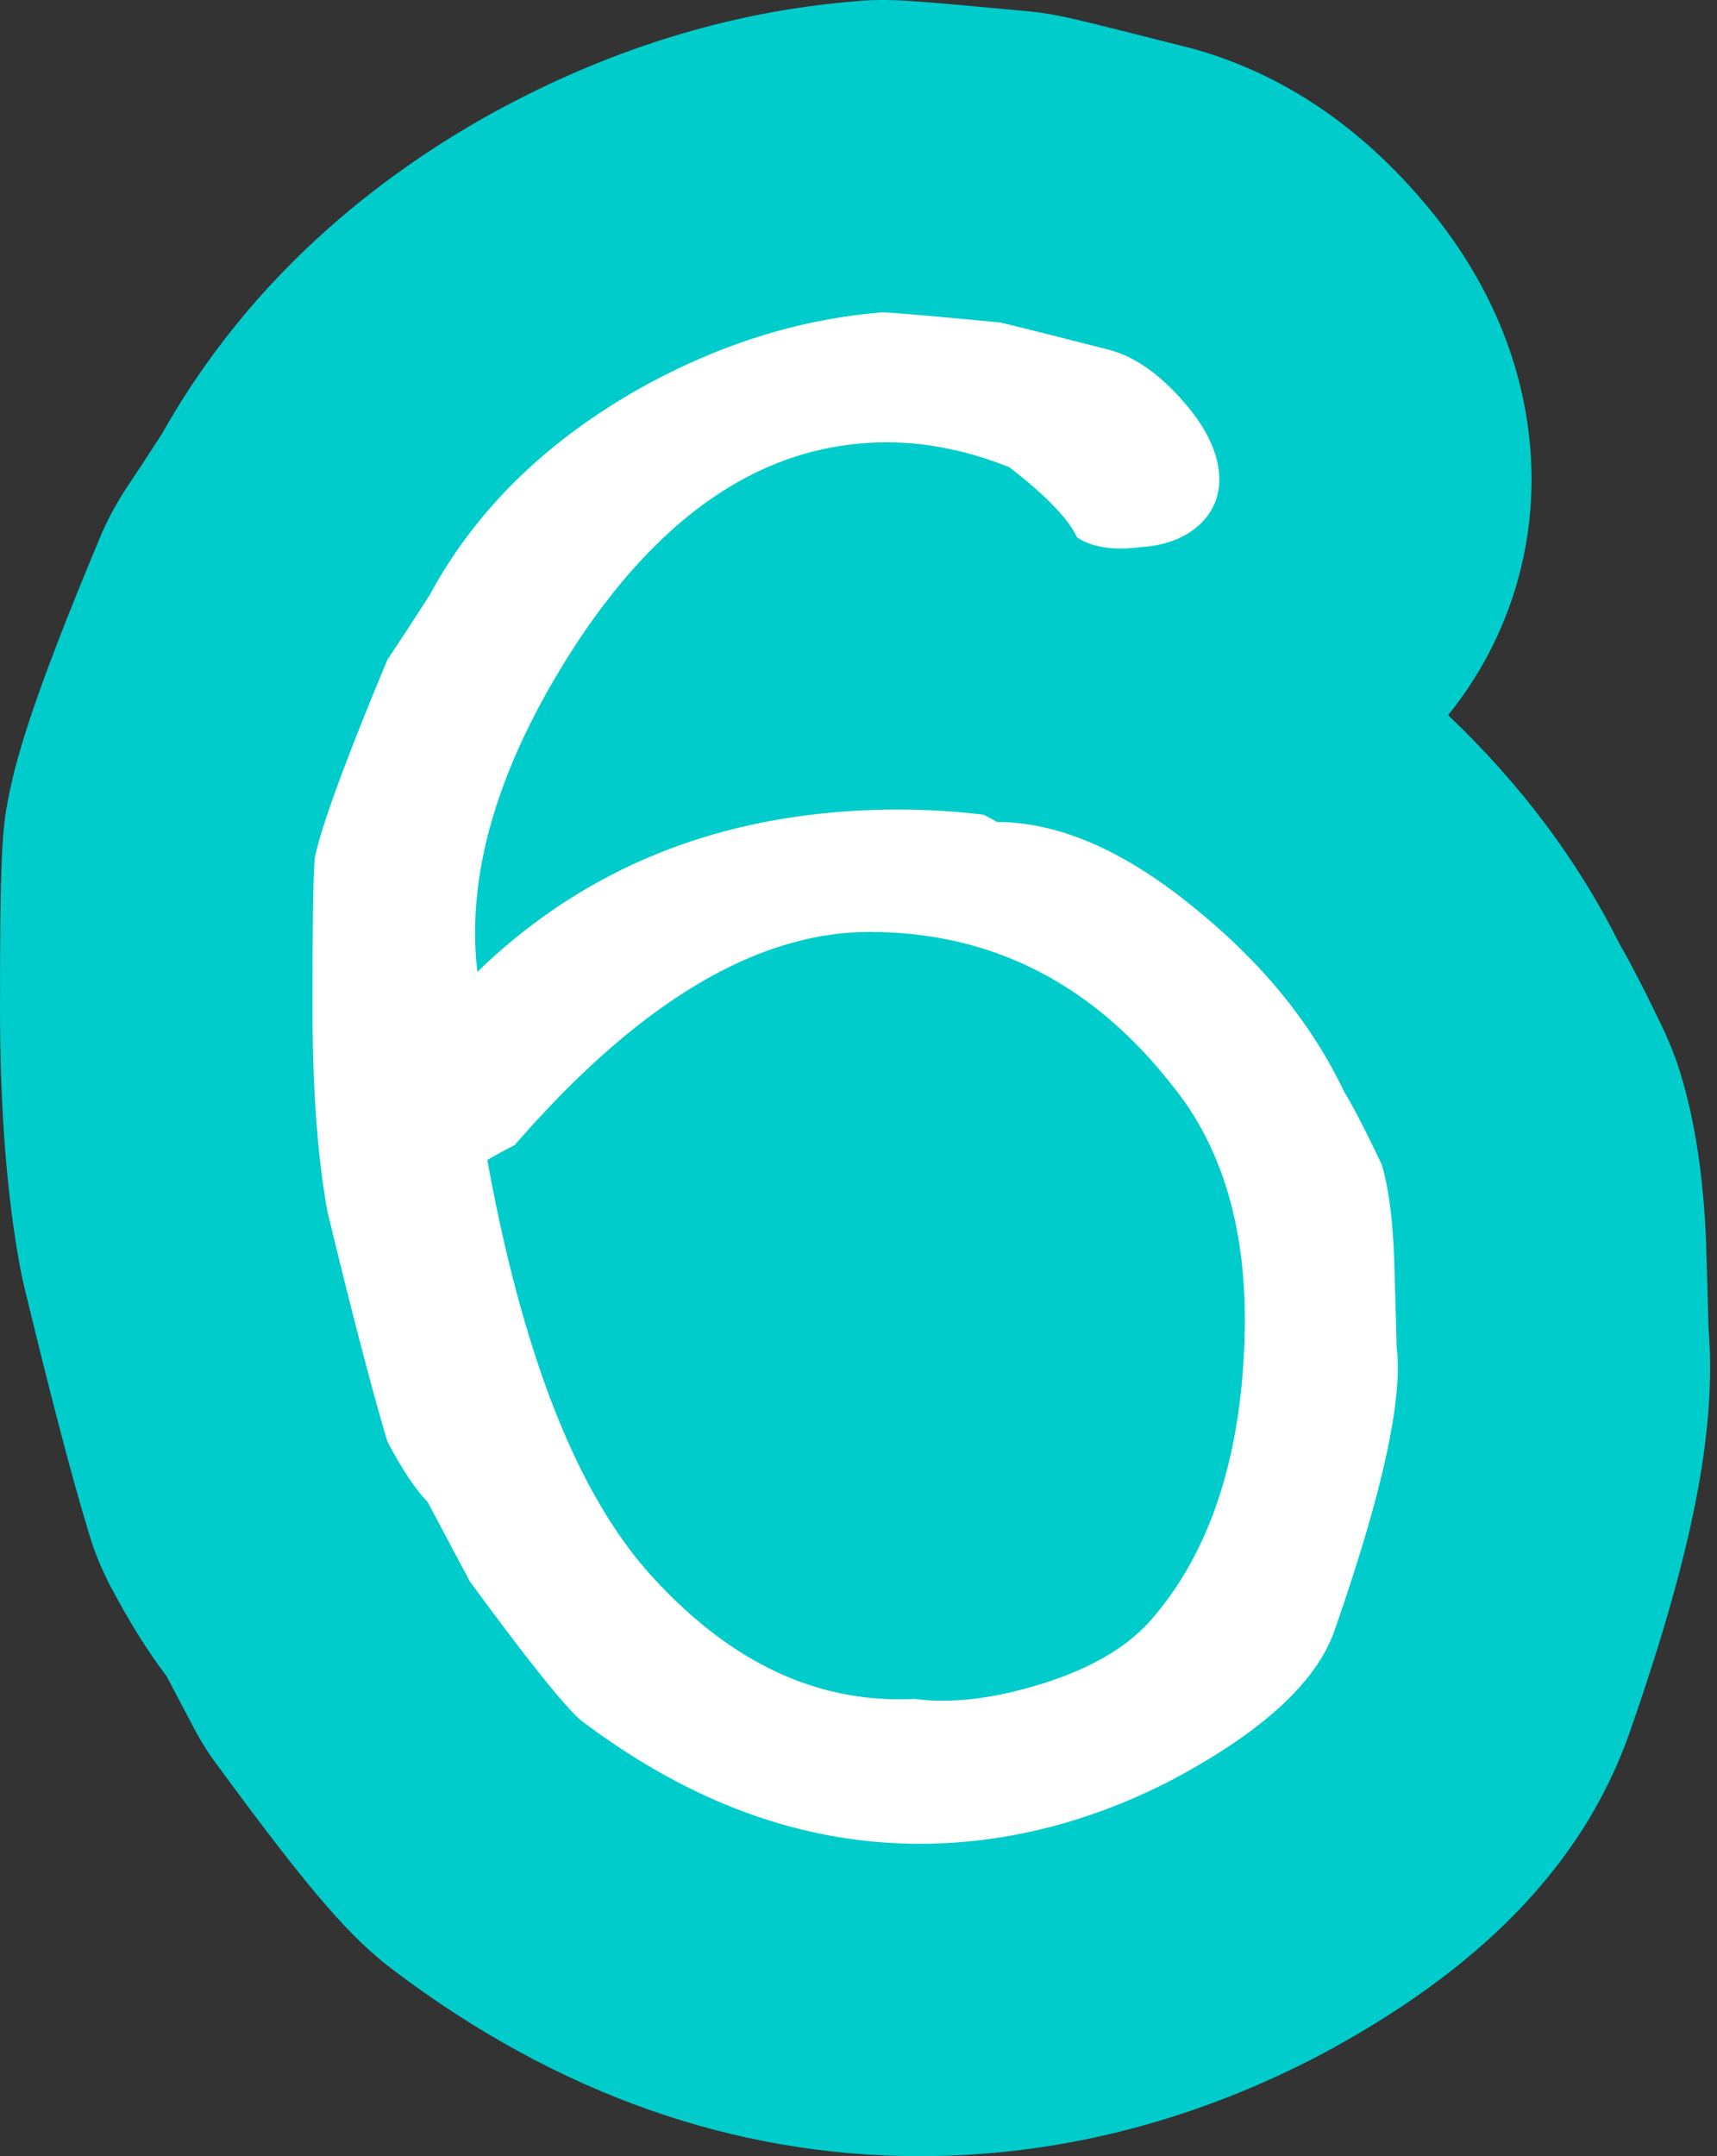 <svg xmlns="http://www.w3.org/2000/svg" width="60.46" height="75.92" viewBox="0 0 60.46 75.92"><rect x="0" y="0" width="60.46" height="75.92" fill="#333333" stroke="none"/><defs><style/></defs><g id="ID0.39281158335506916"><g id="ID0.24074362497776747"><g id="ID0.8261958677321672"><path id="ID0.2935148295946419" fill="#0CC" d="M57.36 61.07c-1.64 4.61-5.25 8.32-11.05 11.38-.05.02-.1.05-.14.07-4.43 2.26-9.07 3.4-13.79 3.4-6.53 0-12.76-2.2-18.5-6.53l-.12-.09c-1.36-1.06-2.62-2.39-6.08-7.11-.32-.42-.6-.87-.85-1.34l-.97-1.84c-.67-.88-1.3-1.9-1.94-3.1-.34-.64-.61-1.3-.81-1.99-.6-1.98-1.34-4.82-2.27-8.67-.05-.2-.09-.41-.13-.61C.23 42.03 0 39.02 0 35.45c0-4.9.07-5.88.2-6.83.04-.23.08-.47.13-.7.29-1.39.87-3.44 3.16-8.92.27-.66.61-1.29 1.01-1.89.29-.43.69-1.04 1.2-1.83 2.56-4.55 6.36-8.29 11.28-11.1C21.24 1.78 25.66.4 30.18.04c.29-.03.59-.04.88-.04.62 0 1.13.02 5.17.4.38.04.75.09 1.12.17.46.09 1.05.23 4.44 1.09l.12.03c3.01.81 5.71 2.55 8.01 5.18 3.32 3.77 4.01 7.53 4.01 10.02 0 3.02-1.04 5.95-2.94 8.29 2.53 2.4 4.56 5.1 6.03 8.04.44.77.94 1.74 1.56 3.04.23.49.43 1 .59 1.52.52 1.71.81 3.62.91 6.01v.13c.04 1.3.07 2.24.08 2.82.3 3.58-.56 7.93-2.8 14.33z"/></g></g><g id="ID0.8149917270056903"><path id="ID0.1787513718008995" fill="#FFF" d="M49.178 47.417c.234 1.818-.498 5.16-2.198 10.027-.646 1.818-2.581 3.576-5.806 5.277-2.874 1.465-5.806 2.199-8.796 2.199-4.105 0-8.064-1.438-11.875-4.311-.528-.41-1.848-2.051-3.958-4.926l-1.496-2.814c-.41-.41-.879-1.113-1.407-2.111-.527-1.759-1.231-4.455-2.11-8.092-.353-1.936-.528-4.34-.528-7.213 0-3.107.029-4.867.088-5.277.233-1.113 1.085-3.432 2.551-6.949.353-.527.85-1.289 1.495-2.287 1.584-2.932 4.017-5.336 7.301-7.213 2.815-1.584 5.688-2.492 8.62-2.727.293 0 1.672.118 4.135.352.293.059 1.583.383 3.87.968.88.235 1.744.835 2.595 1.804.85.967 1.275 1.891 1.275 2.77 0 .528-.176.998-.527 1.408-.527.586-1.291.91-2.287.967-.938.119-1.672 0-2.199-.352-.294-.645-1.086-1.465-2.375-2.463-1.467-.586-2.902-.879-4.31-.879-4.165 0-7.8 2.346-10.907 7.037-2.757 4.221-3.93 8.092-3.519 11.609 3.928-3.811 8.884-5.717 14.865-5.717a24.9 24.9 0 0 1 2.902.176c.058 0 .234.088.528.264 2.228 0 4.603 1.057 7.125 3.167 2.287 1.878 3.987 3.988 5.102 6.333.293.471.732 1.319 1.319 2.551.233.764.381 1.848.439 3.255.057 1.935.088 2.991.088 3.167zm-5.366.047c.176-3.882-.675-6.971-2.551-9.266-2.815-3.588-6.363-5.383-10.644-5.383-3.988 0-8.151 2.501-12.49 7.501a21.2 21.2 0 0 0-.968.529c1.231 6.767 3.107 11.59 5.63 14.472 2.814 3.178 5.951 4.678 9.411 4.502 1.349.176 2.888-.016 4.618-.574 1.729-.557 3.005-1.338 3.827-2.338 1.936-2.295 2.992-5.441 3.167-9.443z"/></g></g></svg>